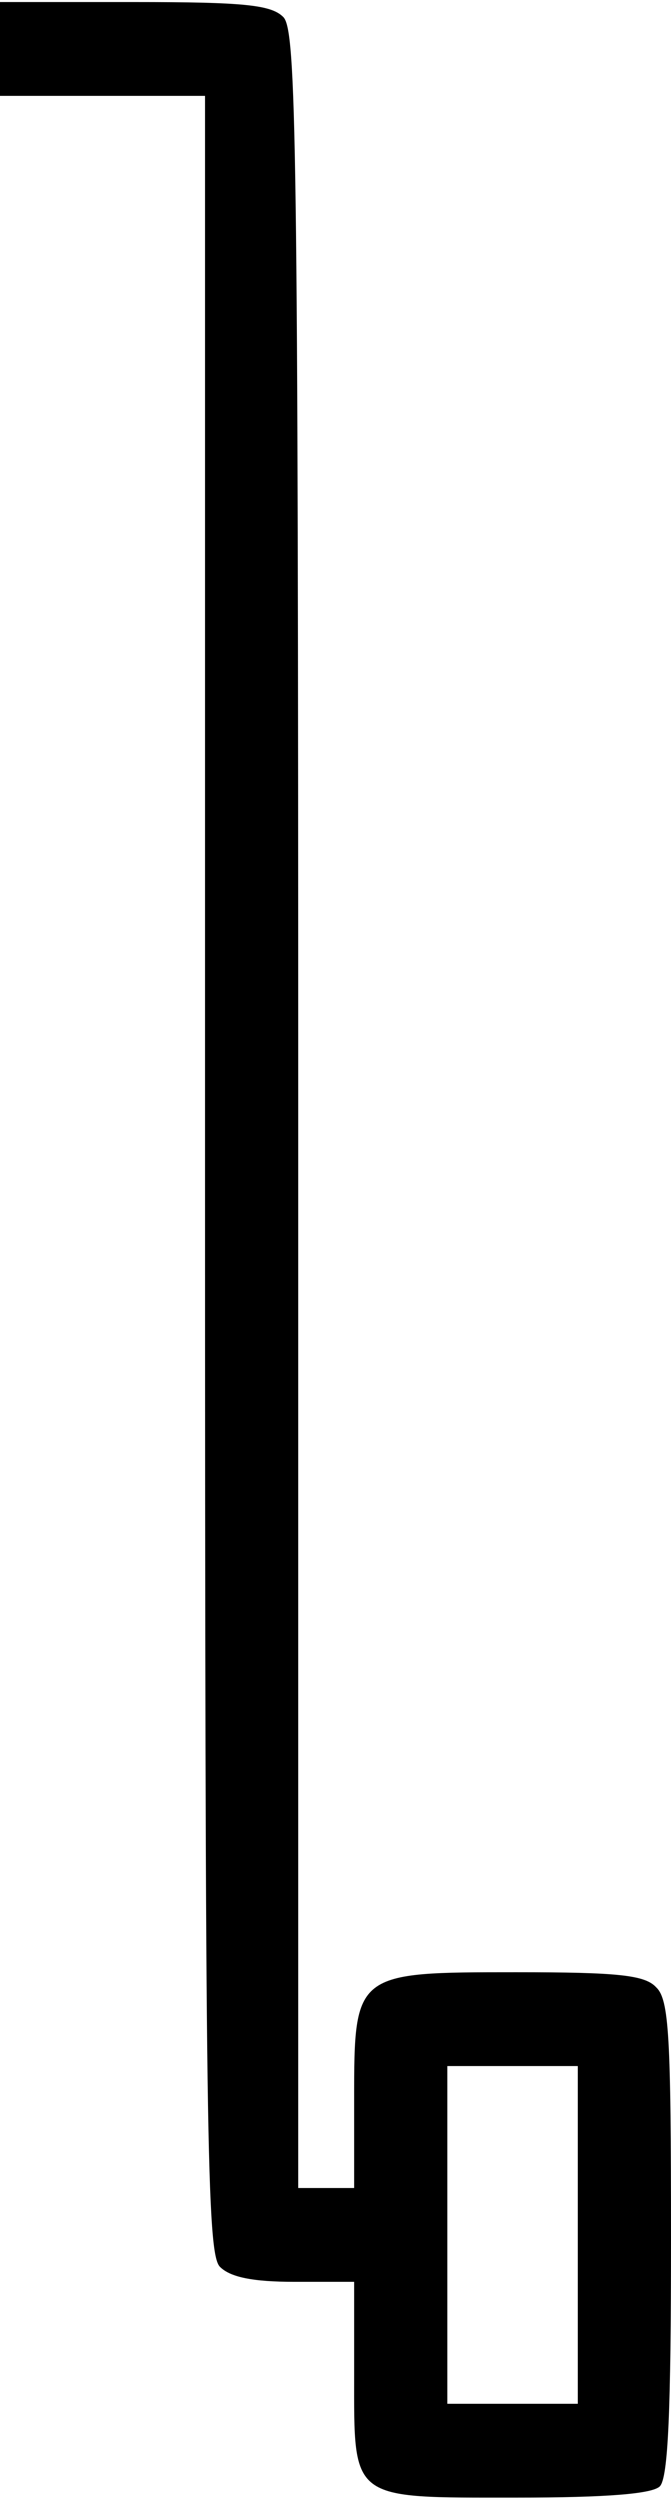 <svg viewBox="0 0 72 268" xmlns="http://www.w3.org/2000/svg" xmlns:xlink="http://www.w3.org/1999/xlink" width="72" height="268" fill="none">
	<rect id="ручка" width="72" height="268" x="0" y="0" />
	<g id="Group 42">
		<path id="Vector 30" d="M0 262.51L0 257.481L11 257.481L22 257.481L22 141.917C22 38.12 22.2 26.151 23.6 24.744C24.7 23.637 27.1 23.134 31.6 23.134L38 23.134L38 13.177C38 -0.401 37.5 0.001 55.4 0.001C65.1 0.001 70 0.404 70.8 1.208C71.7 2.113 72 9.355 72 27.761C72 49.486 71.8 53.408 70.4 54.716C69.2 56.023 66.3 56.325 55.4 56.325C38.1 56.325 38 56.325 38 42.747L38 33.192L35 33.192L32 33.192L32 148.756C32 252.553 31.8 264.522 30.4 265.93C29.1 267.237 26.2 267.539 14.4 267.539L0 267.539L0 262.51ZM62 28.163L62 10.059L55 10.059L48 10.059L48 28.163L48 46.267L55 46.267L62 46.267L62 28.163Z" fill="rgb(0,0,0)" fill-rule="nonzero" transform="matrix(1,0,0,-1,0,267.758)" />
	</g>
</svg>
